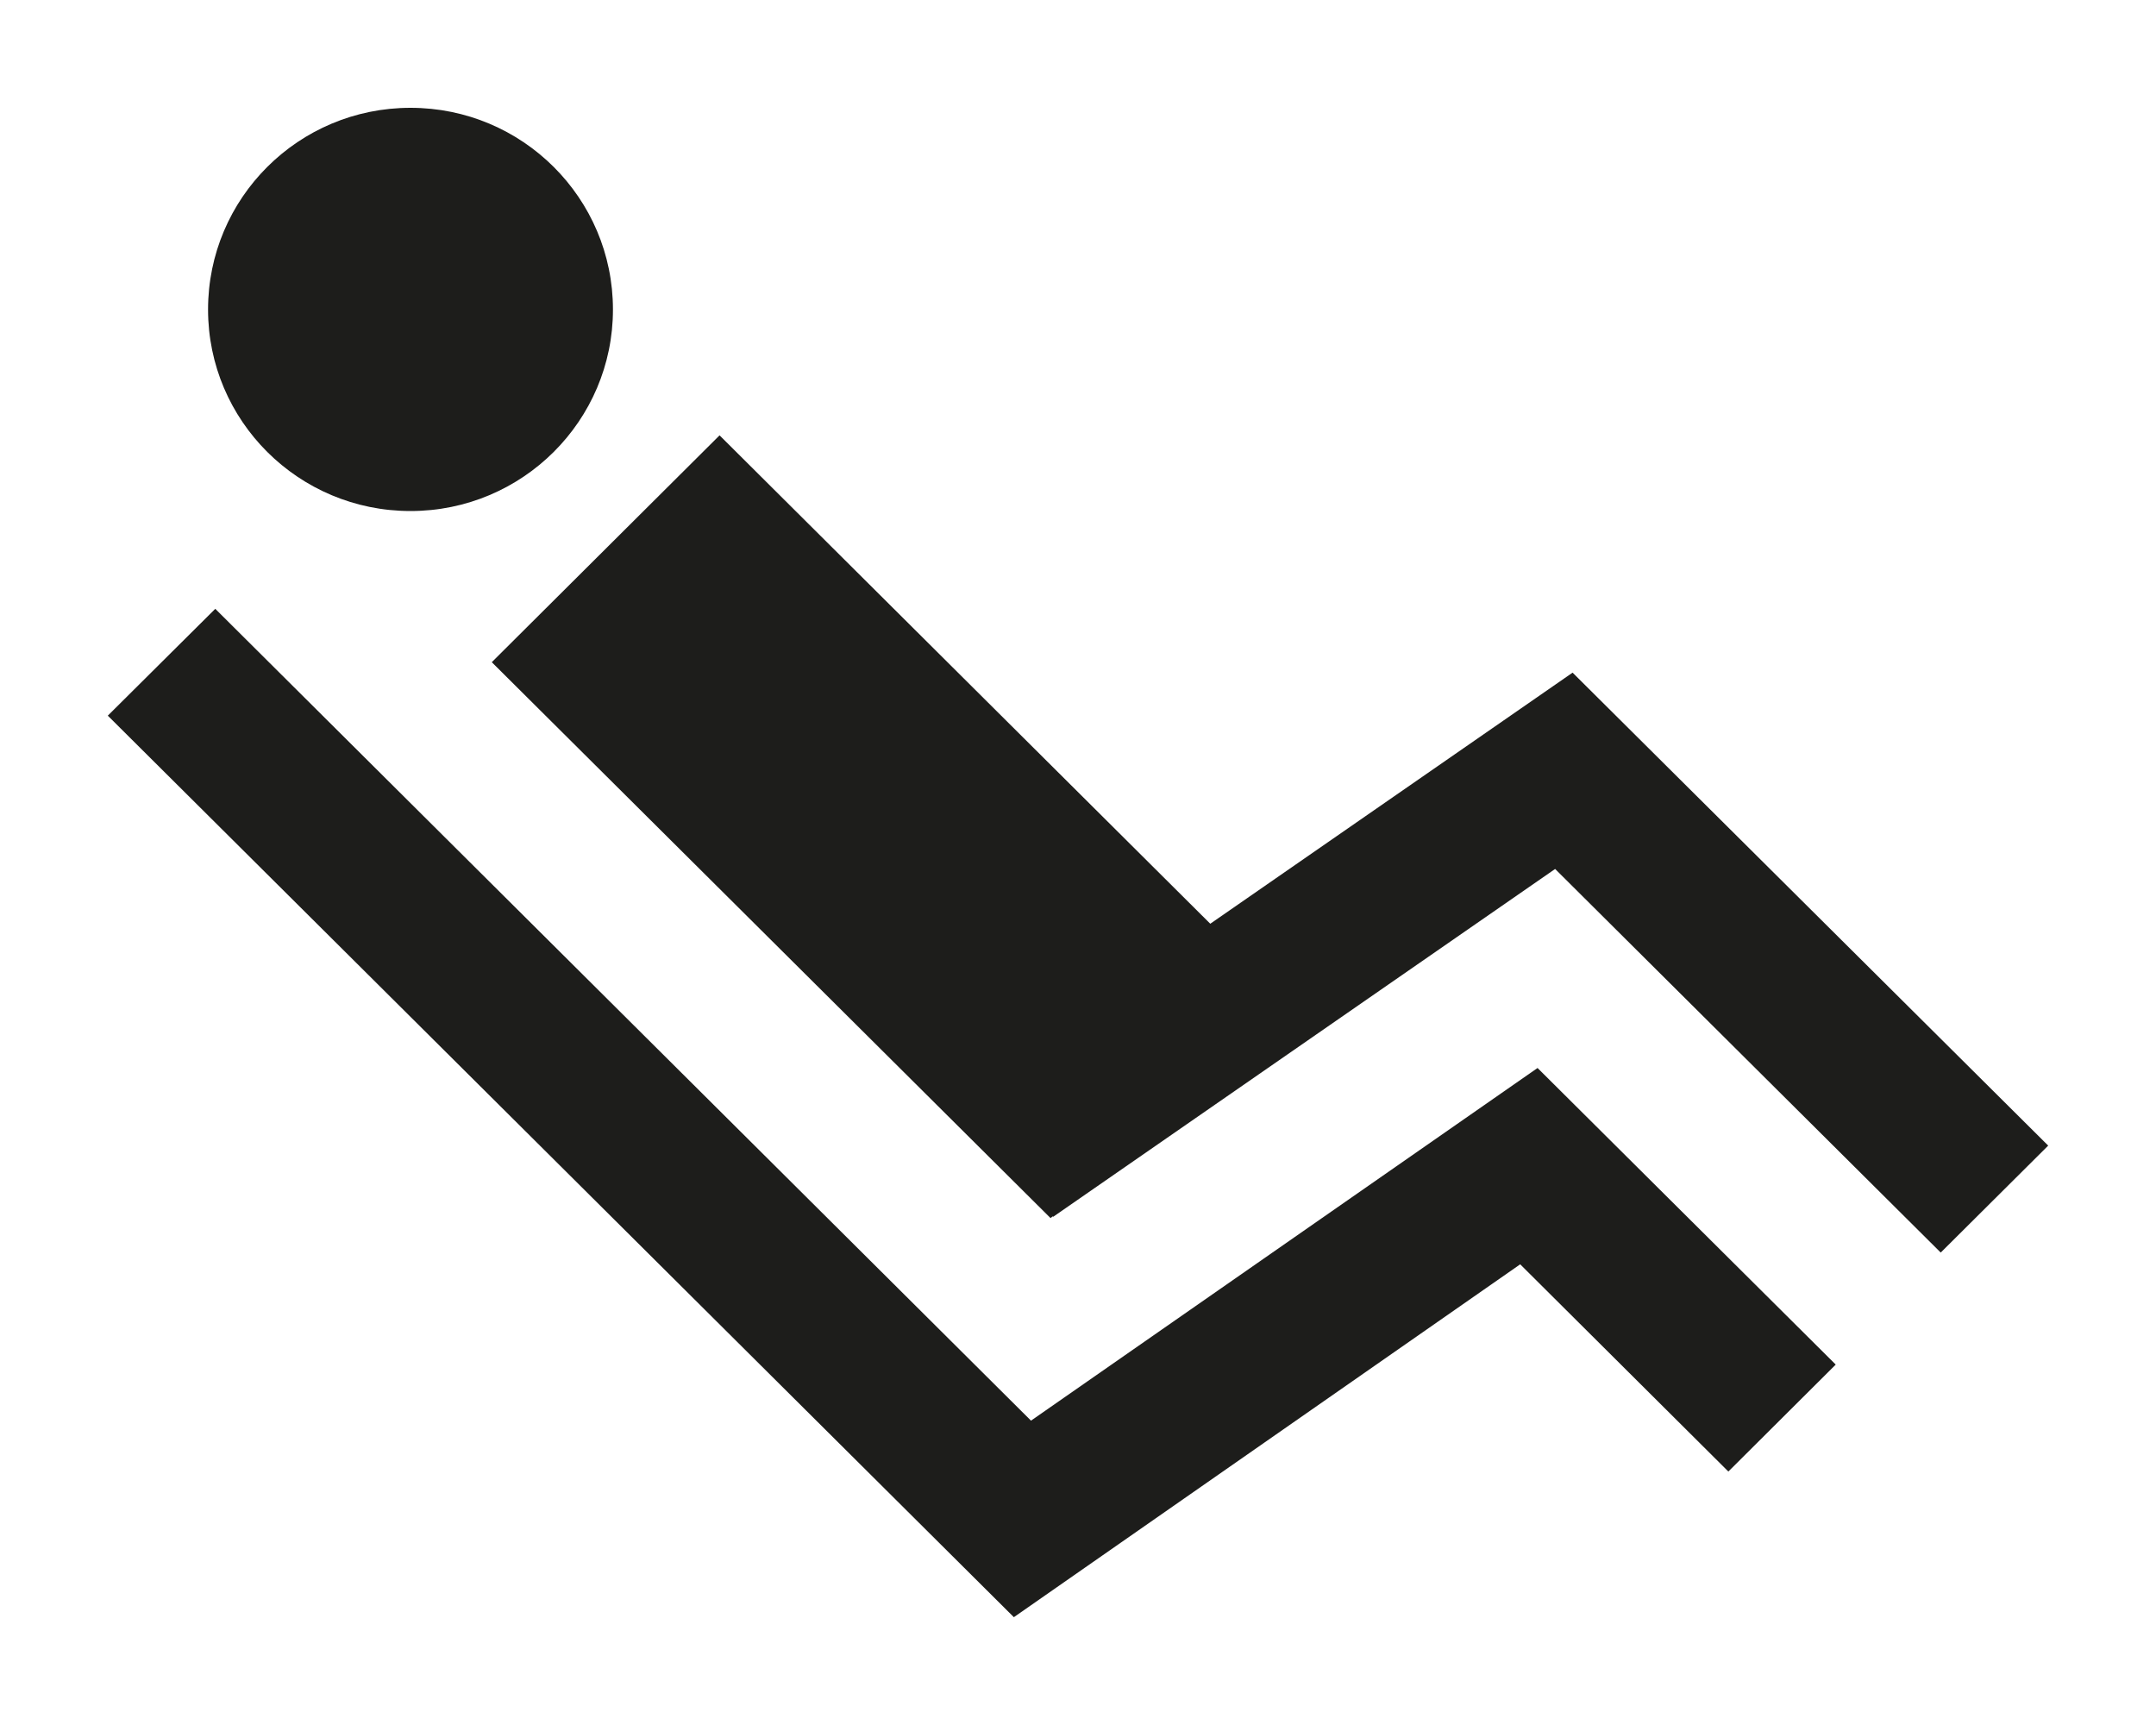 <svg xmlns="http://www.w3.org/2000/svg" width="20" height="16" version="1.1" viewBox="0 0 20 16">
  <path fill="#1D1D1B" fill-rule="evenodd" stroke="none" stroke-width="1" d="M3.808,4.74 C4.846,4.74 5.686,3.902 5.686,2.871 C5.686,1.838 4.846,1 3.808,1 C2.769,1 1.93,1.838 1.93,2.871 C1.93,3.902 2.769,4.74 3.808,4.74 L3.808,4.74 Z M14.588,6.239 L11.227,8.568 L6.675,4.038 L4.562,6.142 L9.745,11.298 L9.766,11.282 L9.77,11.286 L14.426,8.06 L18.003,11.618 L19,10.626 L14.588,6.239 Z M14.263,9.906 L17.029,12.657 L16.033,13.649 L14.102,11.727 L9.405,15 L1,6.638 L1.997,5.647 L9.564,13.177 L14.263,9.906 Z"/>
</svg>
